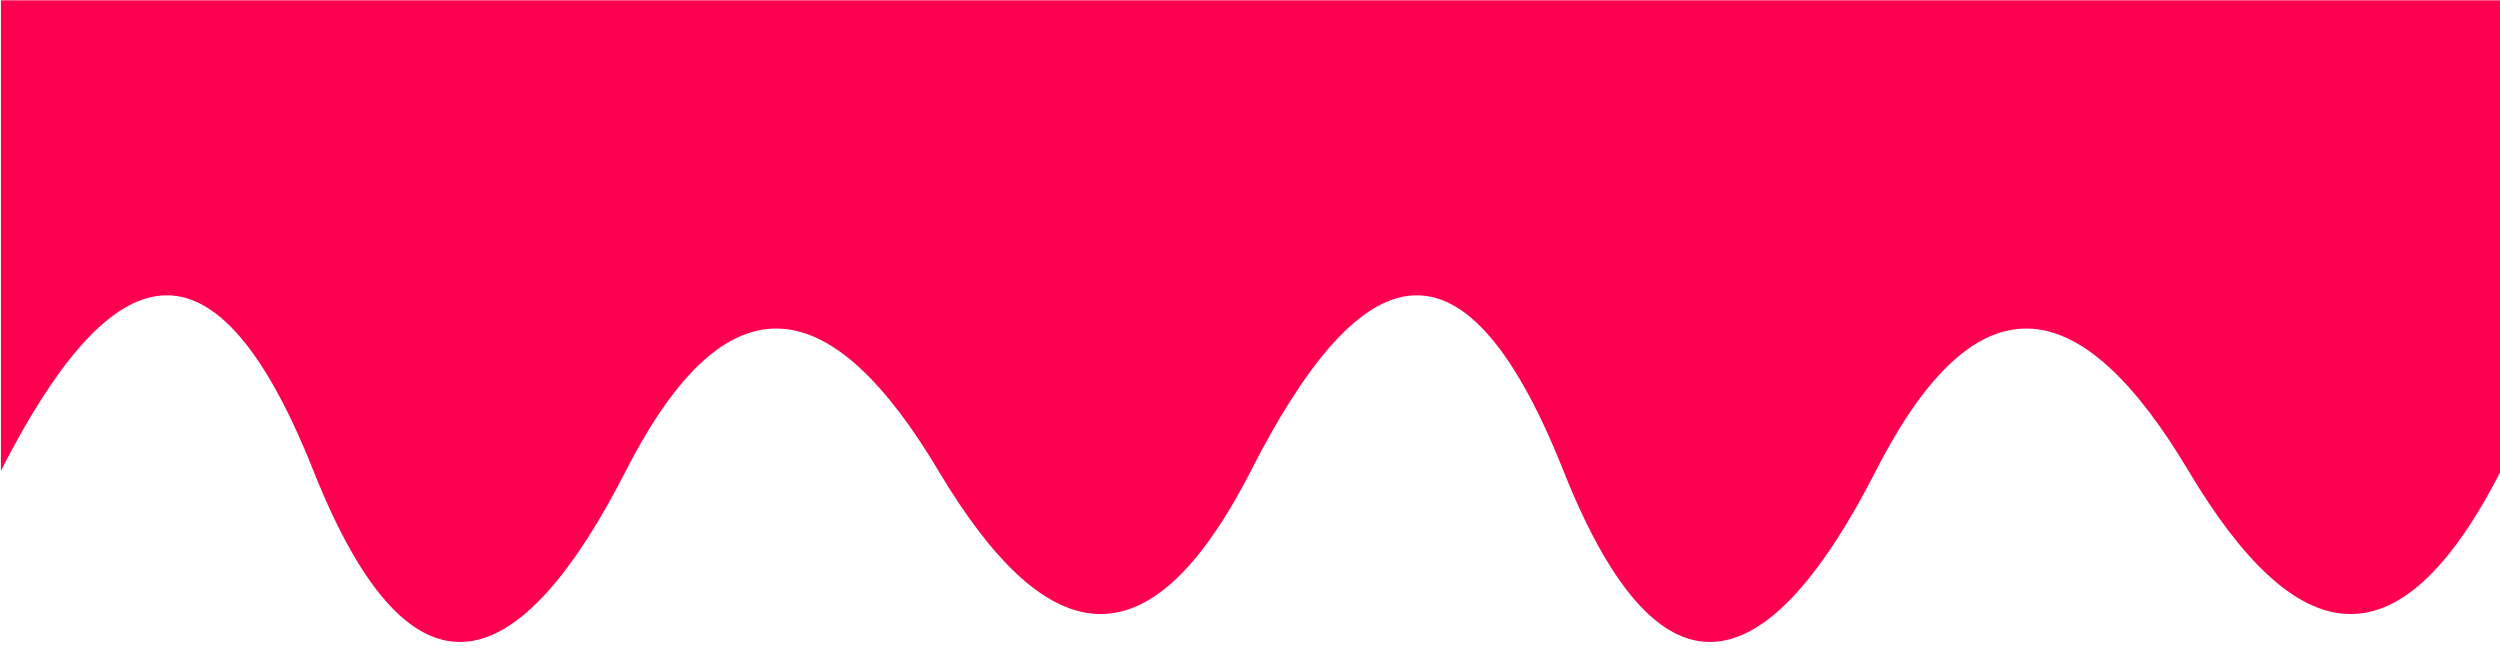 <?xml version="1.0" encoding="iso-8859-1"?>
<!-- Generator: Adobe Illustrator 13.0.0, SVG Export Plug-In . SVG Version: 6.00 Build 14948)  -->
<!DOCTYPE svg PUBLIC "-//W3C//DTD SVG 1.1//EN" "http://www.w3.org/Graphics/SVG/1.1/DTD/svg11.dtd">
<svg version="1.1" id="Ebene_1" xmlns="http://www.w3.org/2000/svg" xmlns:xlink="http://www.w3.org/1999/xlink" x="0px" y="0px"
	 width="4096px" height="1100px" viewBox="0 0 4096 1100" style="enable-background:new 0 0 4096 1100;" xml:space="preserve">
<path style="fill:#FF0050;" d="M1.5,771.242c170.667-334.015,341.333-429.444,512,0c163.786,412.127,341.333,334.012,512,0
	c170.667-334.015,341.333-286.298,512,0c173.721,291.42,341.333,334.012,512,0c170.667-334.015,341.333-429.444,512,0
	c163.786,412.127,341.333,334.012,512,0c170.667-334.015,341.333-286.298,512,0c173.721,291.42,341.333,334.012,512,0V0.5H1.5
	V771.242z"/>
</svg>
